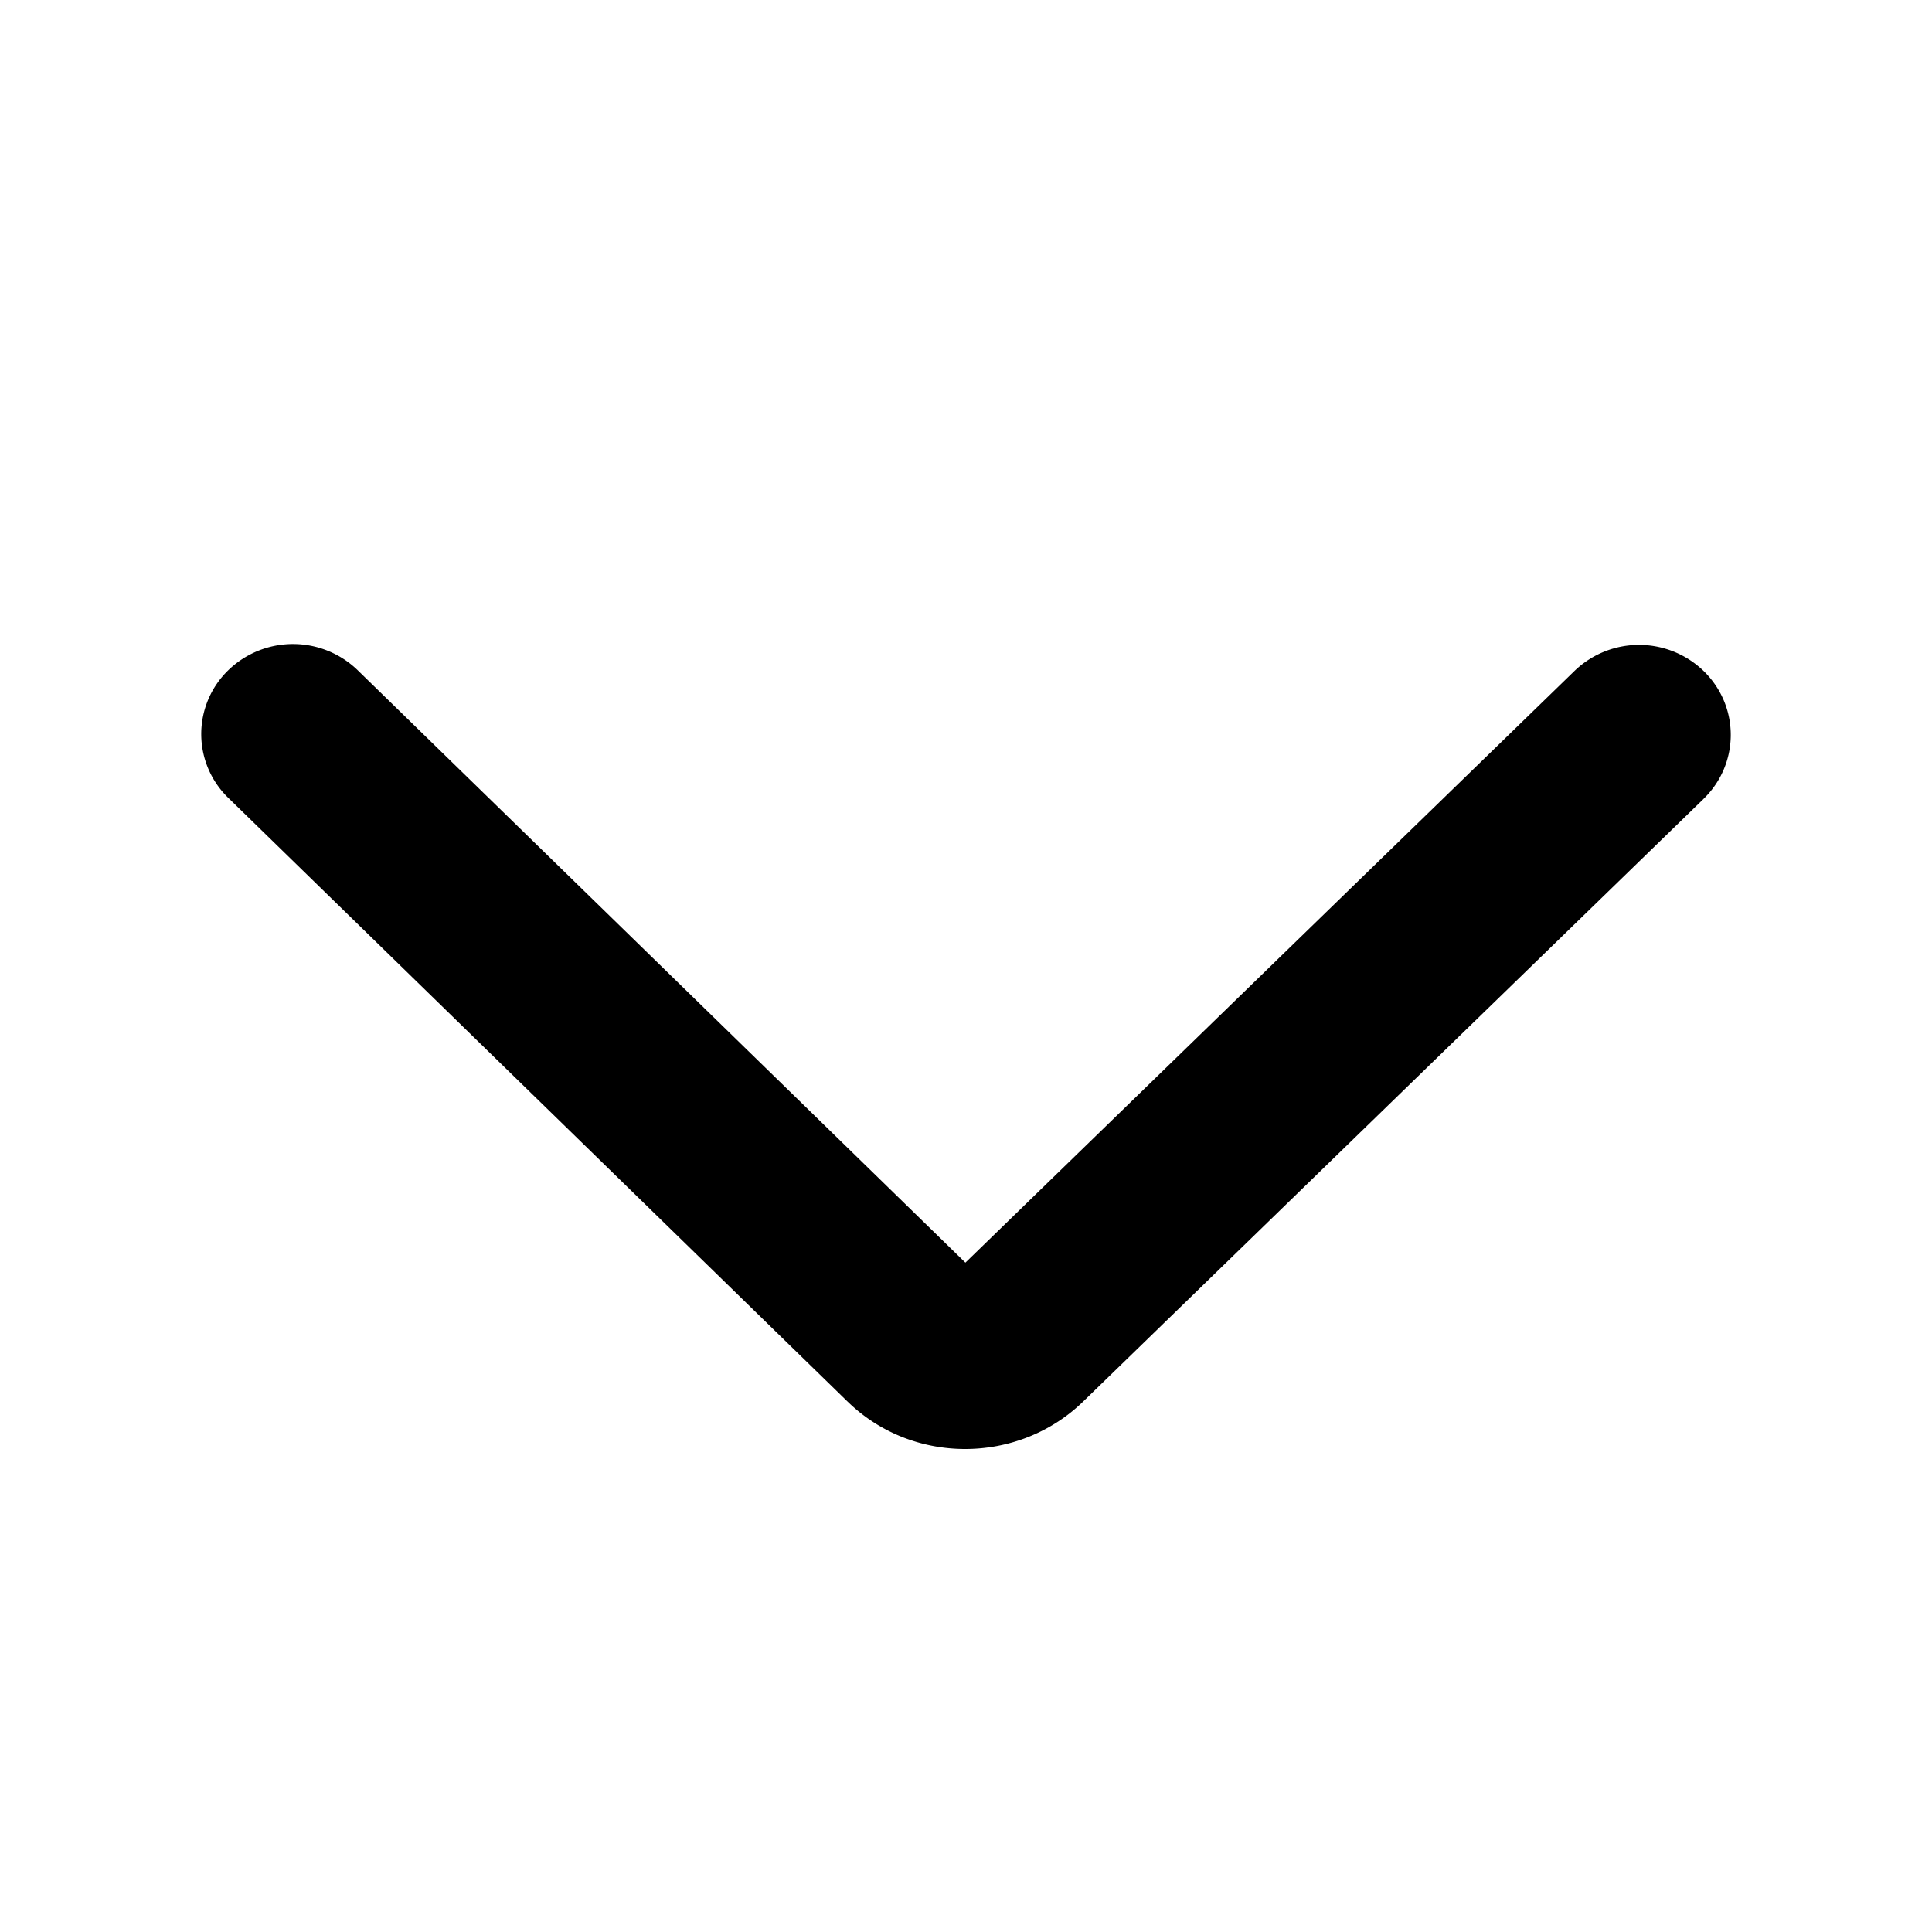 <svg xmlns="http://www.w3.org/2000/svg" width="48" height="48" fill="none"><path id="icon" fill="currentColor" d="M5.663 16.66a2.31 2.31 0 0 1 3.222-.01l15.1 14.72L39.12 16.667l.002-.002a2.31 2.31 0 0 1 3.223.024c.883.88.872 2.295-.024 3.162v.001L26.907 34.825l-.003.003c-1.612 1.557-4.233 1.572-5.85-.01h-.001L5.673 19.824a2.207 2.207 0 0 1-.01-3.164"/></svg>